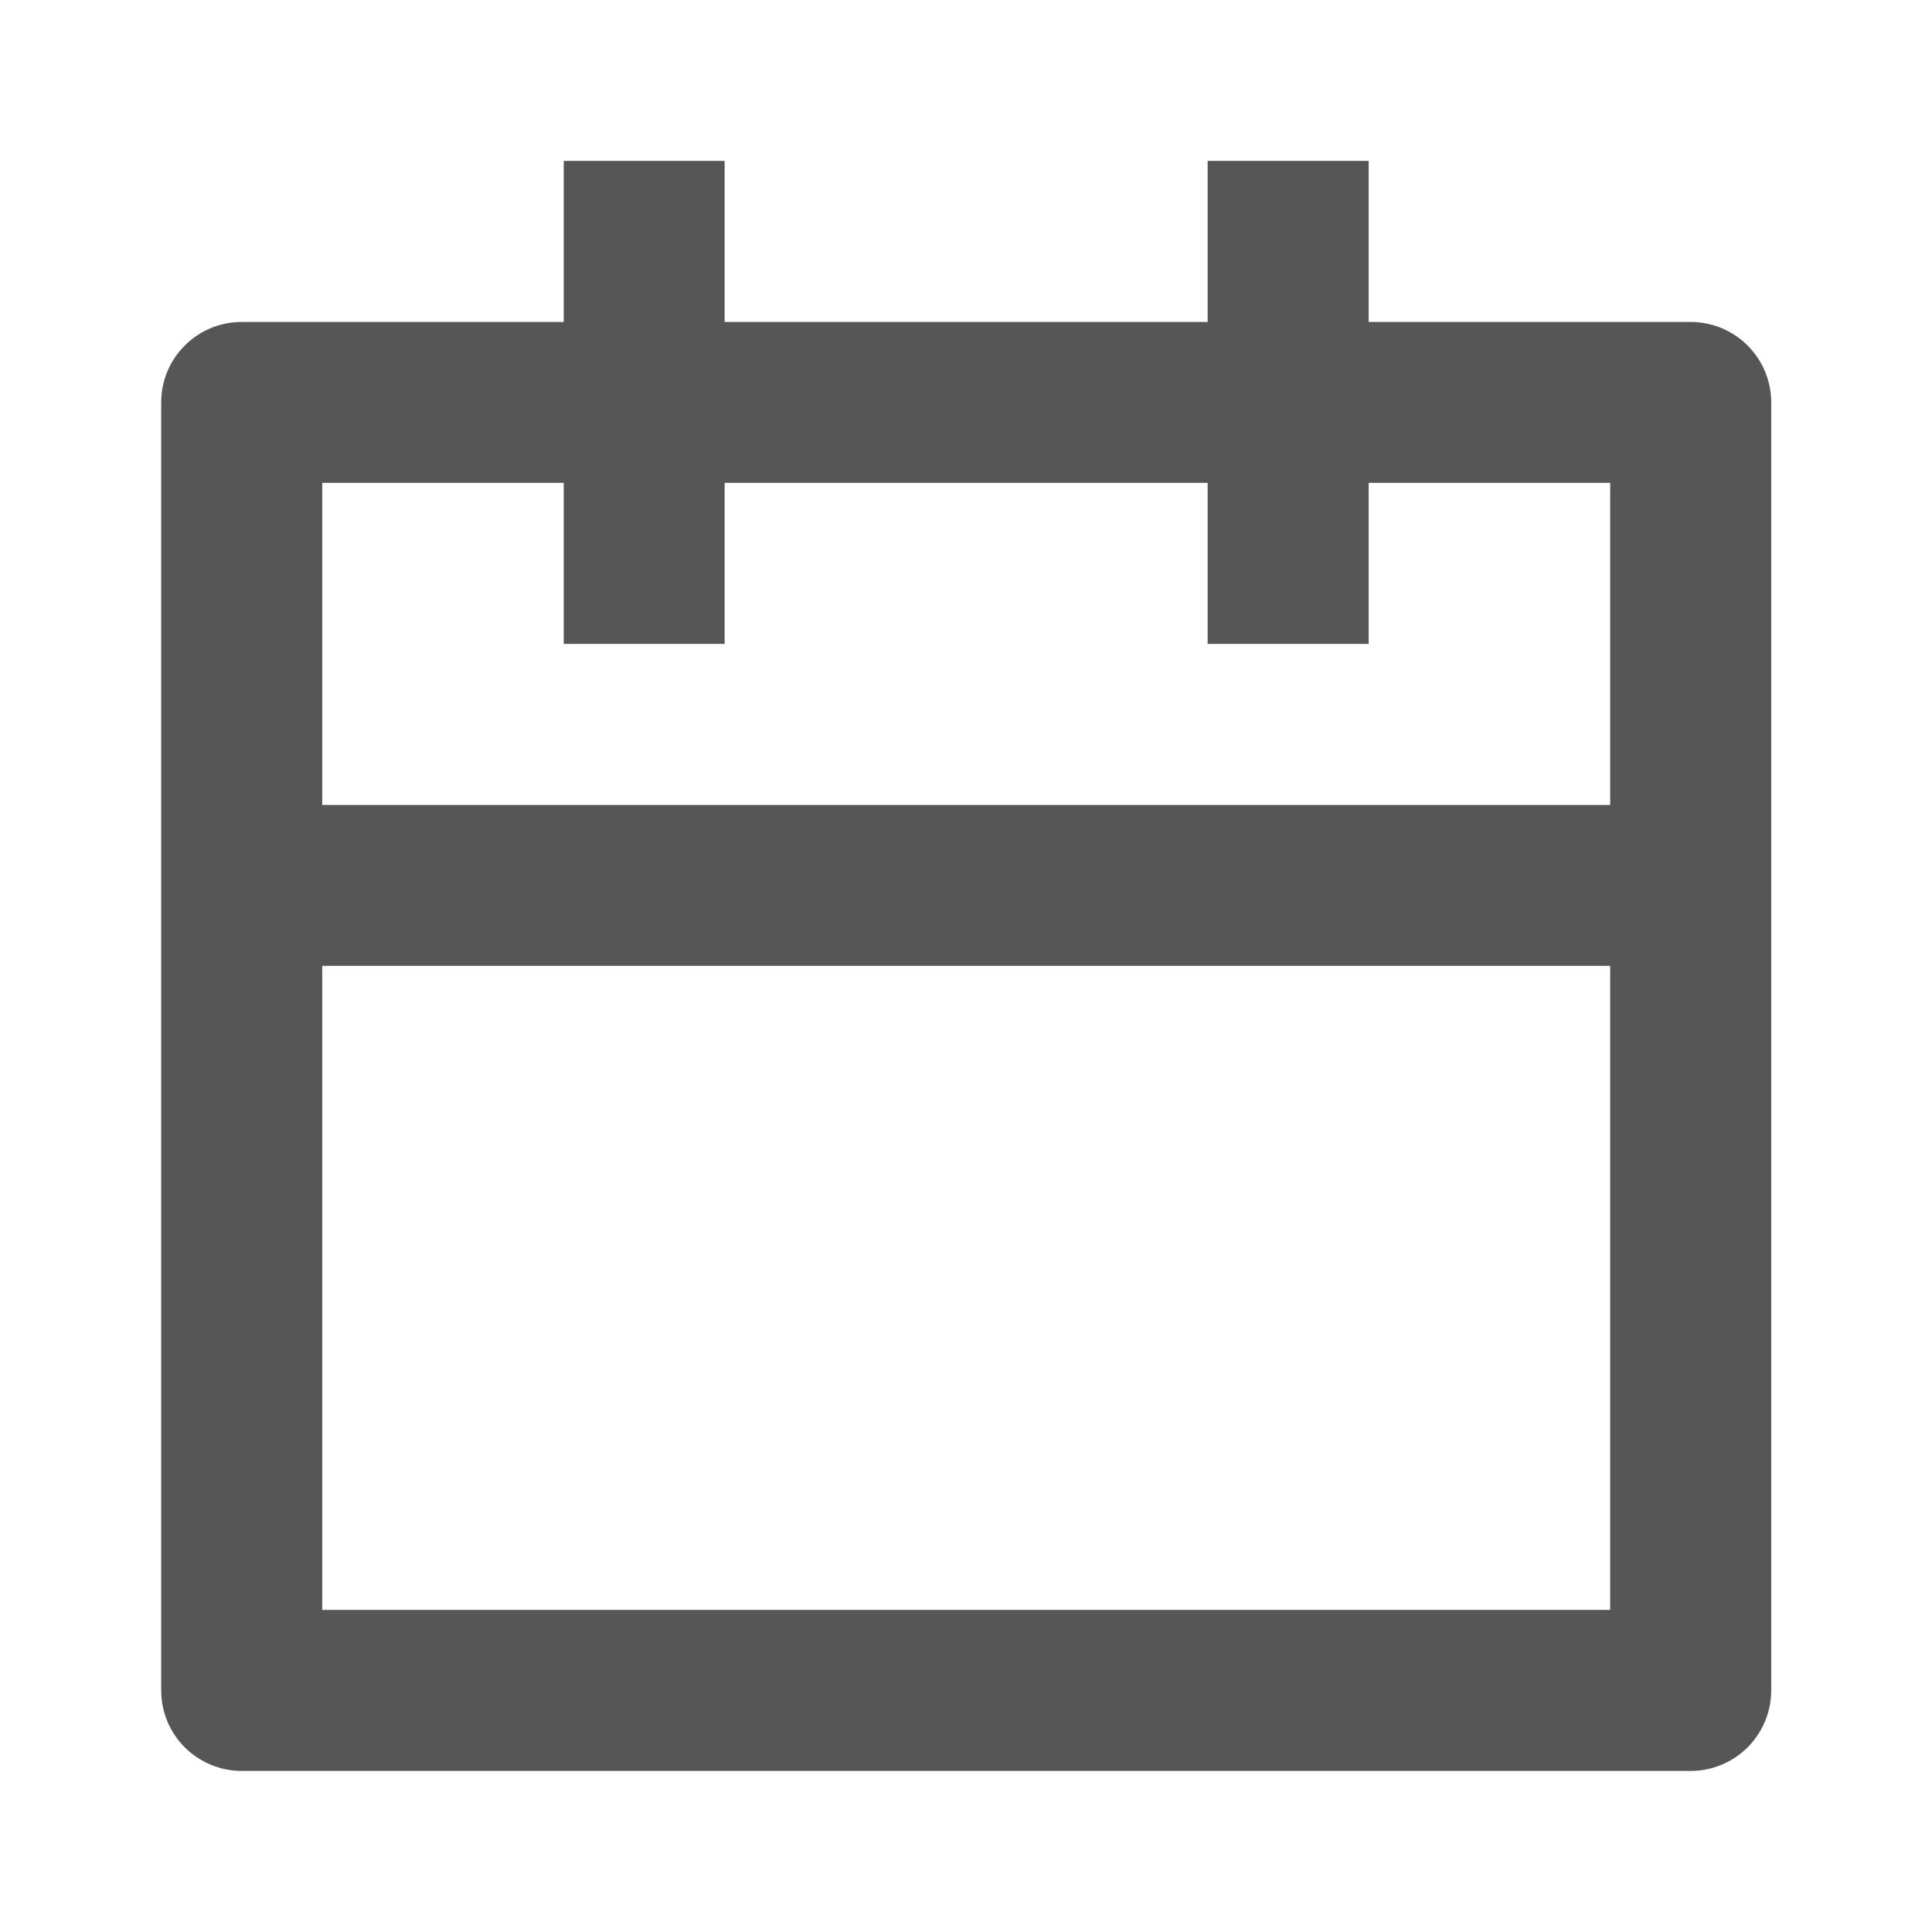 <svg width="14" height="14" viewBox="0 0 14 14" fill="none" xmlns="http://www.w3.org/2000/svg">
<g clip-path="url(#clip0_198_48531)">
<path d="M9.918 2.333H12.251C12.406 2.333 12.554 2.394 12.664 2.504C12.773 2.613 12.835 2.761 12.835 2.916V12.249C12.835 12.404 12.773 12.552 12.664 12.662C12.554 12.771 12.406 12.833 12.251 12.833H1.751C1.597 12.833 1.448 12.771 1.339 12.662C1.229 12.552 1.168 12.404 1.168 12.249V2.916C1.168 2.761 1.229 2.613 1.339 2.504C1.448 2.394 1.597 2.333 1.751 2.333H4.085V1.166H5.251V2.333H8.751V1.166H9.918V2.333ZM8.751 3.499H5.251V4.666H4.085V3.499H2.335V5.833H11.668V3.499H9.918V4.666H8.751V3.499ZM11.668 6.999H2.335V11.666H11.668V6.999Z" fill="#575656"/>
</g>
<defs>
<clipPath id="clip0_198_48531">
<rect width="14" height="14" fill="white"/>
</clipPath>
</defs>
</svg>
